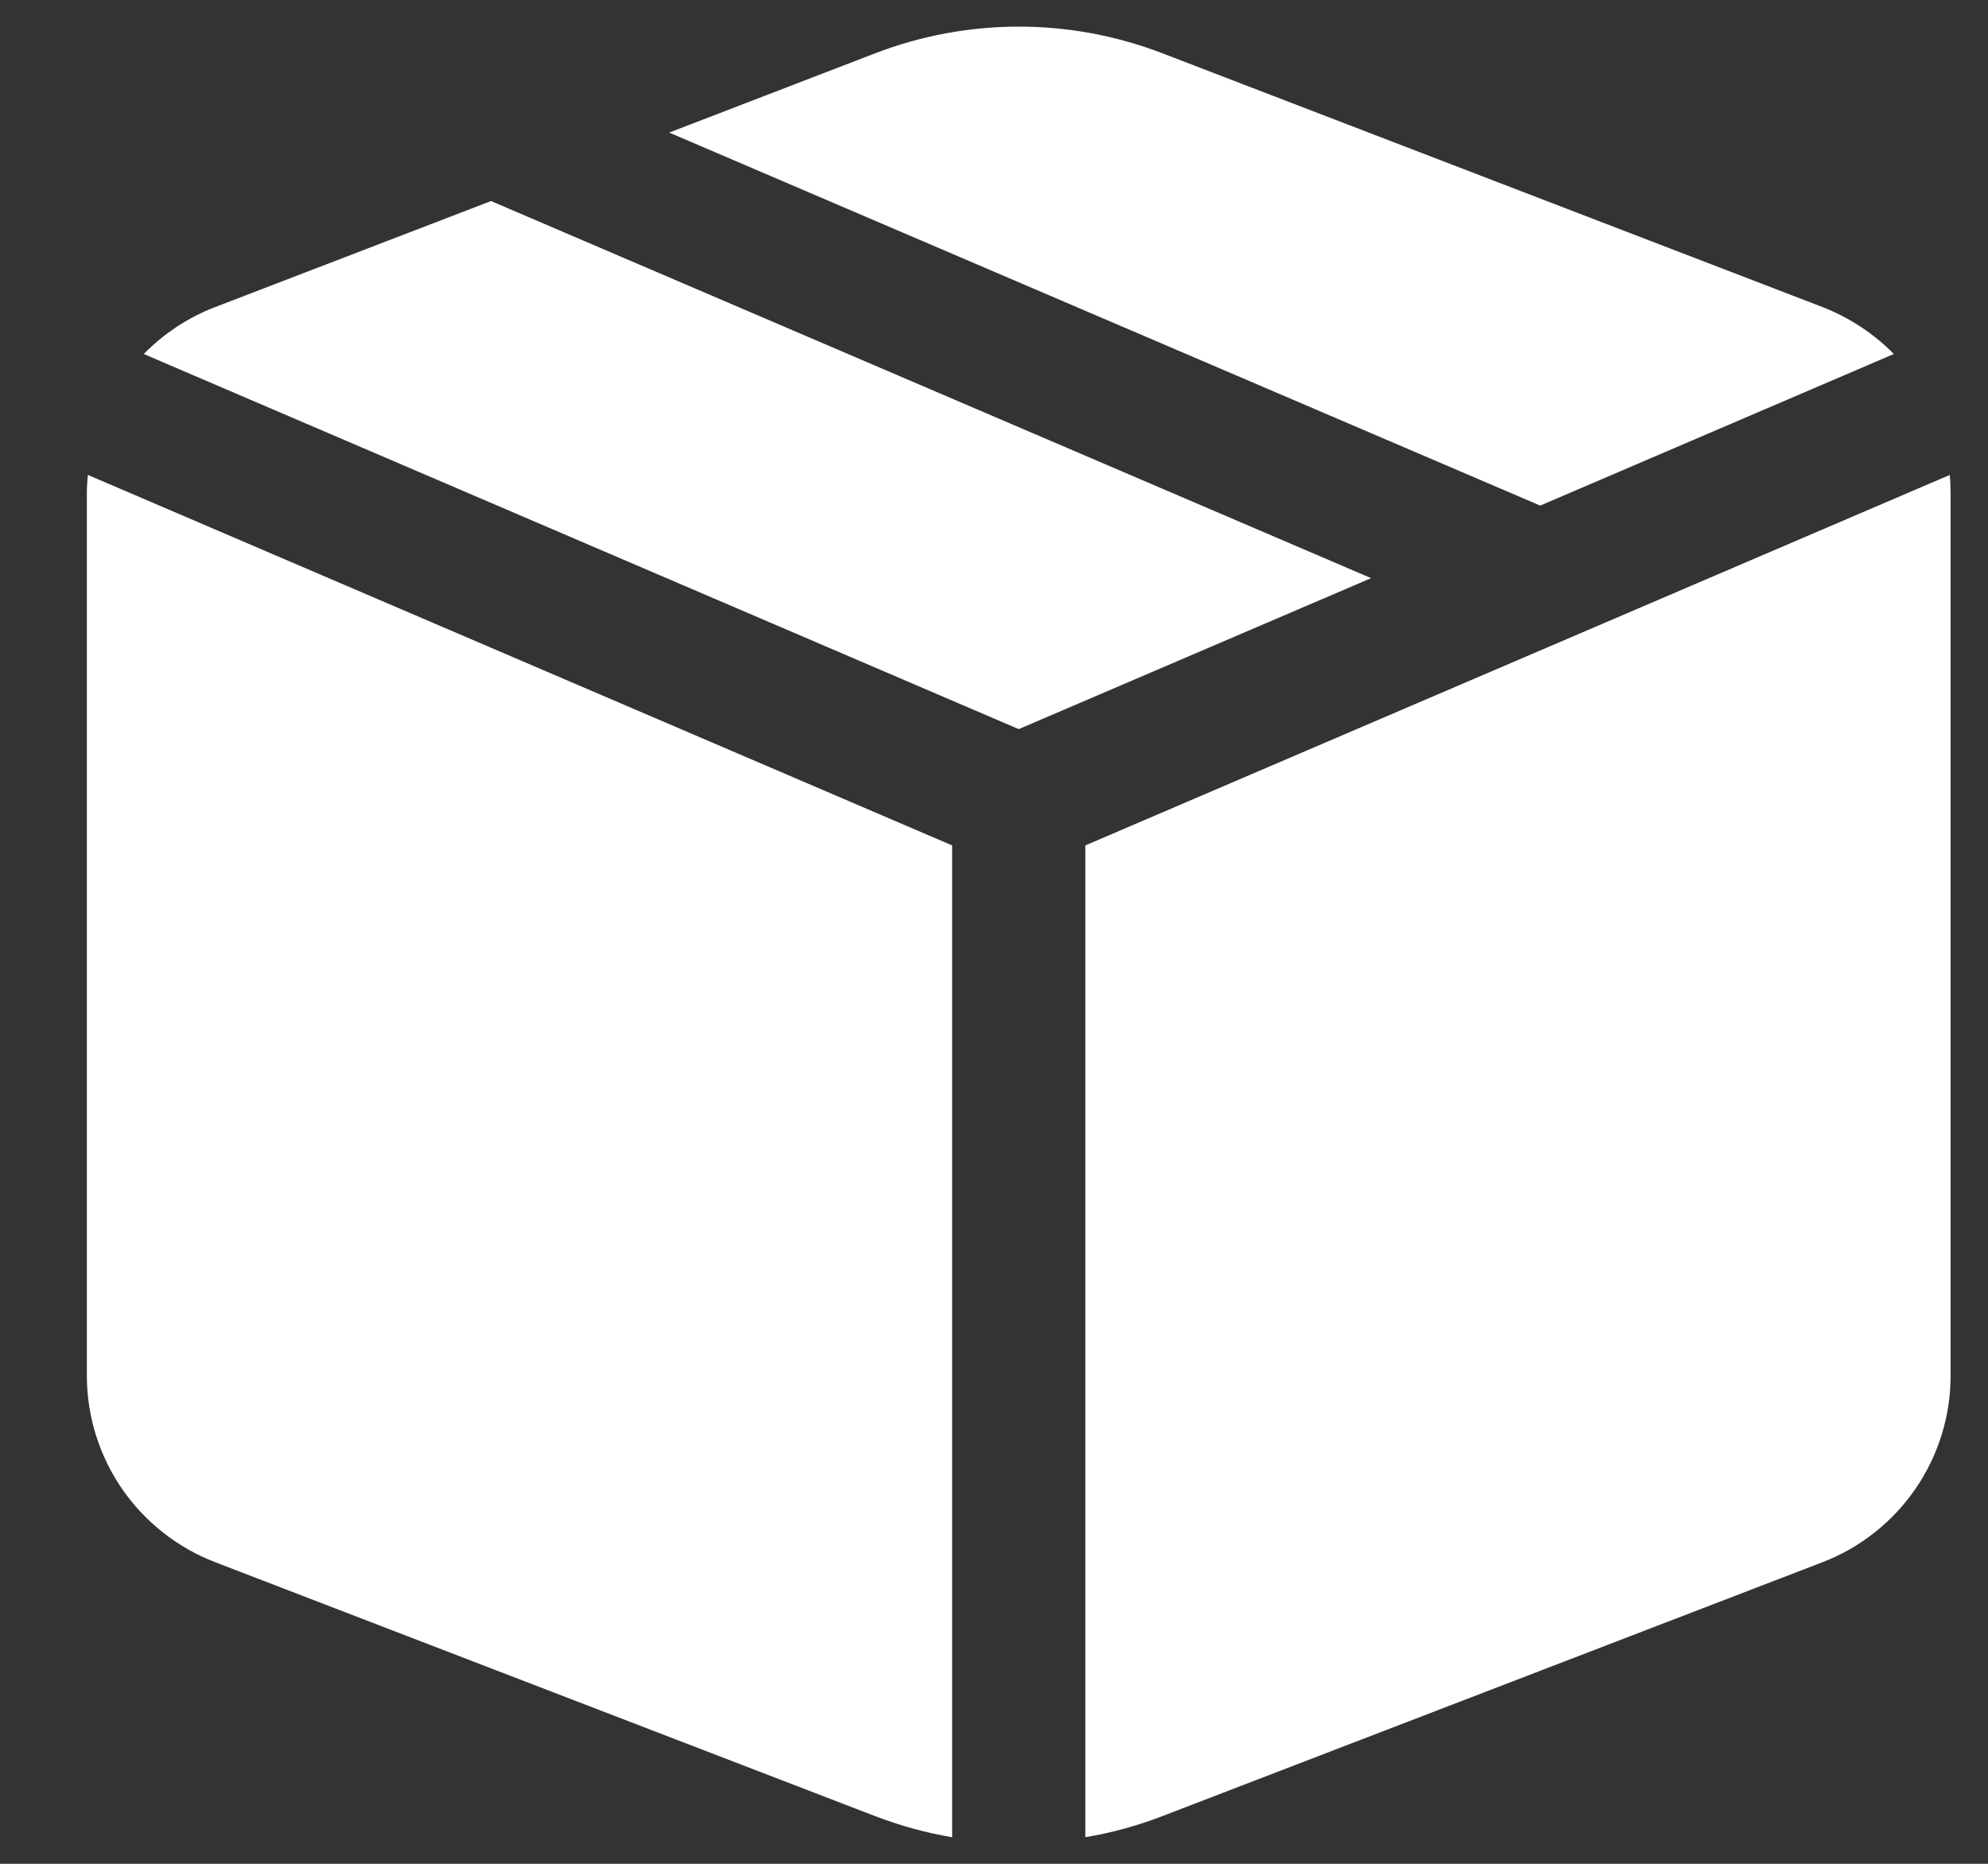 <svg width="16" height="15" viewBox="0 0 16 15" fill="none" xmlns="http://www.w3.org/2000/svg">
    <rect x="0" y="0" width="16" height="15" fill="#333333" stroke="none"/>
    <path d="M3.952 1.618L11.035 4.653L8.199 5.868L1.157 2.849C1.315 2.688 1.509 2.557 1.73 2.472L3.952 1.618ZM5.386 1.067L7.046 0.428C7.789 0.143 8.611 0.143 9.353 0.428L14.67 2.472C14.889 2.558 15.083 2.687 15.242 2.849L12.396 4.069L5.386 1.067ZM15.693 3.822L8.735 6.804V14.786C8.945 14.751 9.153 14.694 9.353 14.617L14.67 12.572C14.973 12.455 15.233 12.249 15.417 11.981C15.601 11.713 15.699 11.396 15.699 11.072V3.972C15.699 3.922 15.697 3.872 15.692 3.822H15.693ZM7.663 14.786V6.804L0.707 3.822C0.702 3.872 0.699 3.922 0.699 3.972V11.072C0.699 11.396 0.798 11.714 0.982 11.982C1.166 12.249 1.427 12.455 1.73 12.572L7.045 14.617C7.247 14.694 7.454 14.751 7.663 14.786Z" fill="white"/>
</svg>
